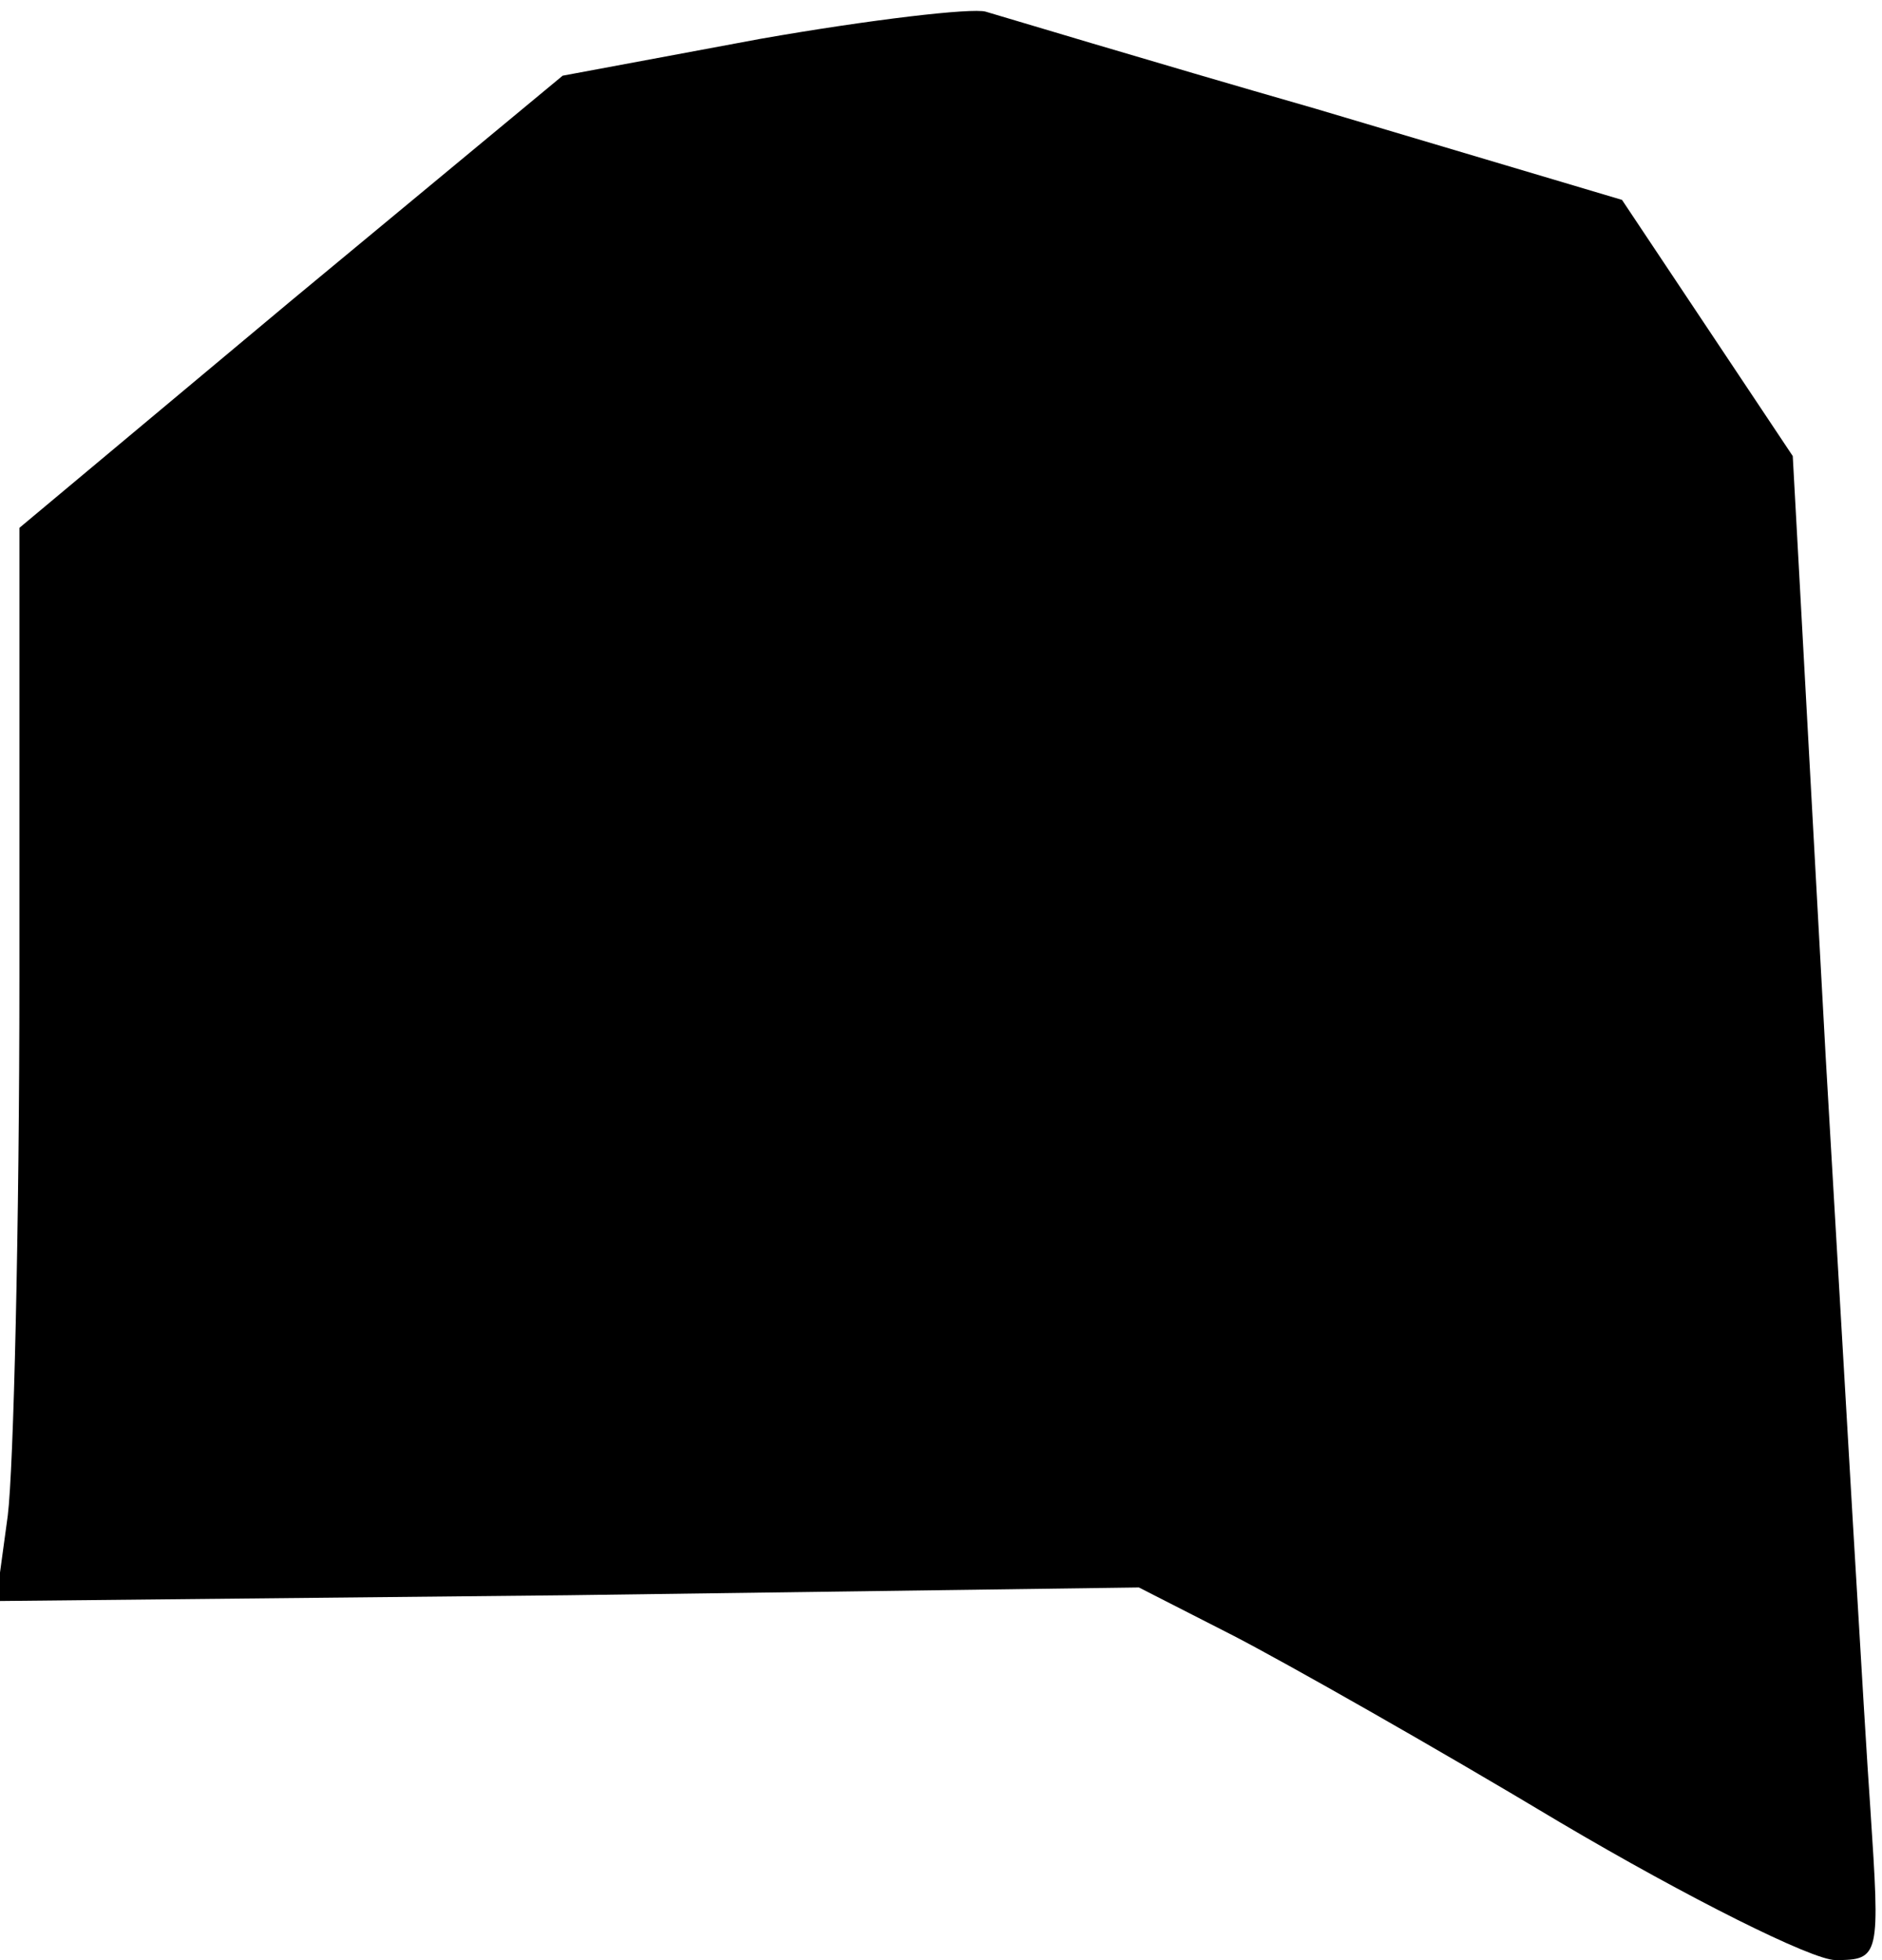 <?xml version="1.0" standalone="no"?>
<!DOCTYPE svg PUBLIC "-//W3C//DTD SVG 20010904//EN"
 "http://www.w3.org/TR/2001/REC-SVG-20010904/DTD/svg10.dtd">
<svg version="1.0" xmlns="http://www.w3.org/2000/svg"
 width="97pt" height="101pt" viewBox="0 0 97 101"
 preserveAspectRatio="xMidYMid meet">
<g transform="translate(0,101) scale(0.1,-0.1)"
fill="#000000" stroke="none">
<path fill="#000000" stroke="none" d="M392 990 l-102 -19 -140 -116 -140
-117 0 -232 c0 -128 -3 -253 -6 -277 l-6 -44 295 3 294 4 49 -25 c27 -14 103
-57 168 -96 66 -39 130 -71 142 -71 23 0 23 2 18 78 -3 42 -13 216 -23 387
l-17 310 -44 66 -44 66 -158 47 c-87 25 -163 48 -170 50 -7 2 -59 -4 -116 -14z"/>
</g>
</svg>
